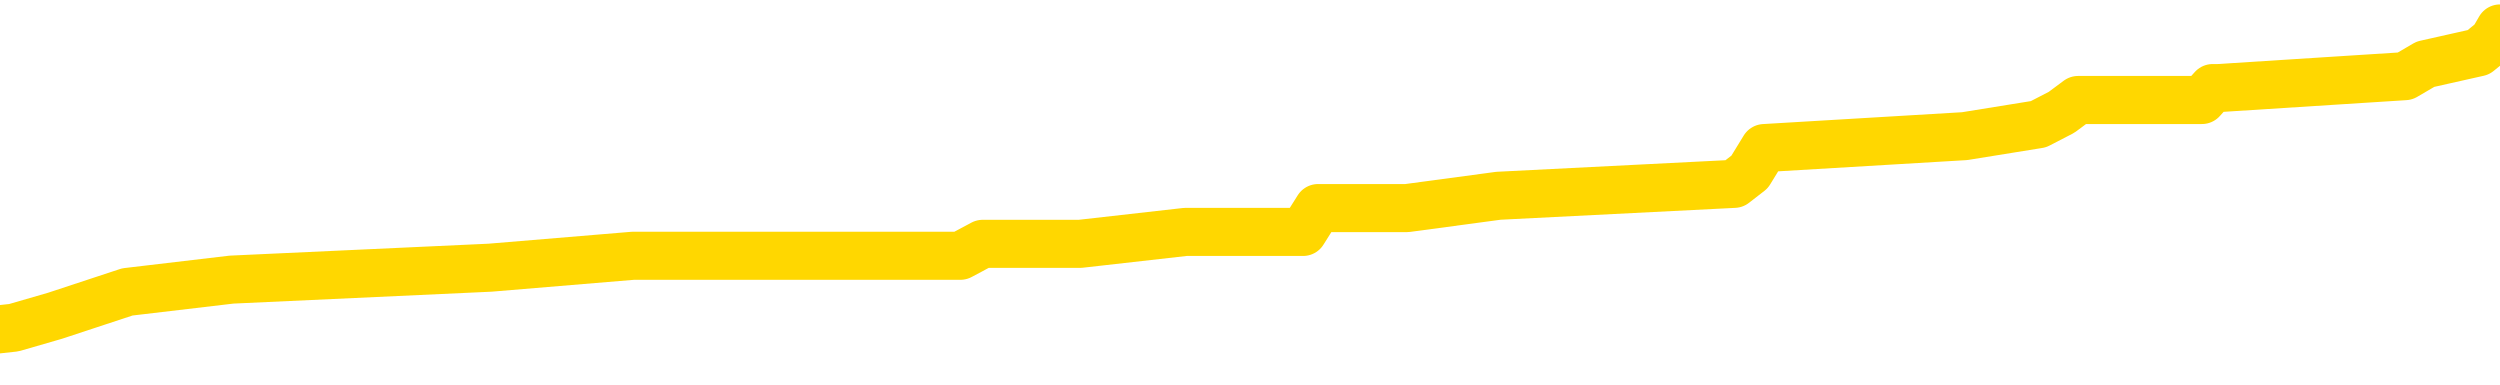 <svg xmlns="http://www.w3.org/2000/svg" version="1.1" viewBox="0 0 6500 1000">
	<path fill="none" stroke="gold" stroke-width="125" stroke-linecap="round" stroke-linejoin="round" d="M0 87776  L-999200 87776 L-999016 87745 L-998526 87683 L-998232 87651 L-997921 87589 L-997686 87558 L-997633 87496 L-997574 87433 L-997420 87402 L-997380 87340 L-997247 87309 L-996955 87278 L-996414 87278 L-995804 87247 L-995756 87247 L-995116 87216 L-995083 87216 L-994557 87216 L-994424 87184 L-994034 87122 L-993706 87060 L-993589 86998 L-993378 86935 L-992661 86935 L-992091 86904 L-991984 86904 L-991809 86873 L-991588 86811 L-991186 86780 L-991160 86717 L-990233 86655 L-990145 86593 L-990063 86531 L-989993 86468 L-989695 86437 L-989543 86375 L-987653 86406 L-987552 86406 L-987290 86406 L-986996 86437 L-986855 86375 L-986606 86375 L-986571 86344 L-986412 86313 L-985949 86250 L-985696 86219 L-985484 86157 L-985232 86126 L-984883 86095 L-983956 86033 L-983862 85970 L-983451 85939 L-982281 85877 L-981092 85846 L-980999 85783 L-980972 85721 L-980706 85659 L-980407 85597 L-980278 85534 L-980241 85472 L-979426 85472 L-979042 85503 L-977982 85534 L-977920 85534 L-977655 86157 L-977184 86749 L-976992 87340 L-976728 87932 L-976391 87900 L-976256 87869 L-975800 87838 L-975057 87807 L-975039 87776 L-974874 87714 L-974806 87714 L-974290 87683 L-973261 87683 L-973065 87651 L-972576 87620 L-972214 87589 L-971806 87589 L-971420 87620 L-969716 87620 L-969618 87620 L-969547 87620 L-969485 87620 L-969301 87589 L-968964 87589 L-968324 87558 L-968247 87527 L-968186 87527 L-967999 87496 L-967920 87496 L-967742 87465 L-967723 87433 L-967493 87433 L-967105 87402 L-966217 87402 L-966177 87371 L-966089 87340 L-966062 87278 L-965054 87247 L-964904 87184 L-964880 87153 L-964747 87122 L-964707 87091 L-963449 87060 L-963391 87060 L-962851 87029 L-962799 87029 L-962752 87029 L-962357 86998 L-962217 86966 L-962018 86935 L-961871 86935 L-961706 86935 L-961430 86966 L-961071 86966 L-960518 86935 L-959873 86904 L-959615 86842 L-959461 86811 L-959060 86780 L-959020 86749 L-958899 86717 L-958837 86749 L-958823 86749 L-958730 86749 L-958437 86717 L-958285 86593 L-957955 86531 L-957877 86468 L-957801 86437 L-957575 86344 L-957508 86282 L-957280 86219 L-957228 86157 L-957063 86126 L-956057 86095 L-955874 86064 L-955323 86033 L-954930 85970 L-954533 85939 L-953682 85877 L-953604 85846 L-953025 85815 L-952584 85815 L-952343 85783 L-952186 85783 L-951785 85721 L-951764 85721 L-951319 85690 L-950914 85659 L-950778 85597 L-950603 85534 L-950467 85472 L-950216 85410 L-949216 85379 L-949134 85348 L-948999 85316 L-948960 85285 L-948070 85254 L-947855 85223 L-947411 85192 L-947294 85161 L-947237 85130 L-946561 85130 L-946461 85099 L-946432 85099 L-945090 85067 L-944684 85036 L-944645 85005 L-943716 84974 L-943618 84943 L-943485 84912 L-943081 84881 L-943055 84849 L-942962 84818 L-942746 84787 L-942335 84725 L-941181 84663 L-940889 84600 L-940861 84538 L-940252 84507 L-940002 84445 L-939983 84414 L-939053 84382 L-939002 84320 L-938880 84289 L-938862 84227 L-938706 84196 L-938531 84133 L-938394 84102 L-938338 84071 L-938230 84040 L-938145 84009 L-937911 83978 L-937836 83947 L-937528 83915 L-937410 83884 L-937240 83853 L-937149 83822 L-937047 83822 L-937023 83791 L-936946 83791 L-936848 83729 L-936481 83698 L-936377 83666 L-935873 83635 L-935422 83604 L-935383 83573 L-935359 83542 L-935319 83511 L-935190 83480 L-935089 83448 L-934647 83417 L-934365 83386 L-933773 83355 L-933642 83324 L-933368 83262 L-933215 83231 L-933062 83199 L-932977 83137 L-932899 83106 L-932713 83075 L-932663 83075 L-932635 83044 L-932556 83013 L-932532 82981 L-932249 82919 L-931645 82857 L-930650 82826 L-930352 82795 L-929618 82764 L-929374 82732 L-929284 82701 L-928706 82670 L-928008 82639 L-927256 82608 L-926937 82577 L-926554 82514 L-926477 82483 L-925843 82452 L-925657 82421 L-925570 82421 L-925440 82421 L-925127 82390 L-925078 82359 L-924936 82328 L-924914 82297 L-923946 82265 L-923401 82234 L-922923 82234 L-922862 82234 L-922538 82234 L-922517 82203 L-922454 82203 L-922244 82172 L-922167 82141 L-922113 82110 L-922090 82079 L-922051 82047 L-922035 82016 L-921278 81985 L-921261 81954 L-920462 81923 L-920310 81892 L-919404 81861 L-918898 81830 L-918669 81767 L-918627 81767 L-918512 81736 L-918336 81705 L-917581 81736 L-917447 81705 L-917282 81674 L-916964 81643 L-916788 81580 L-915766 81518 L-915743 81456 L-915492 81425 L-915279 81363 L-914645 81331 L-914407 81269 L-914374 81207 L-914196 81145 L-914116 81082 L-914026 81051 L-913962 80989 L-913521 80927 L-913498 80896 L-912957 80864 L-912701 80833 L-912206 80802 L-911329 80771 L-911292 80740 L-911240 80709 L-911199 80678 L-911081 80646 L-910805 80615 L-910598 80553 L-910401 80491 L-910378 80429 L-910327 80366 L-910288 80335 L-910210 80304 L-909613 80242 L-909552 80211 L-909449 80179 L-909295 80148 L-908663 80117 L-907982 80086 L-907679 80024 L-907333 79993 L-907135 79962 L-907087 79899 L-906766 79868 L-906139 79837 L-905992 79806 L-905956 79775 L-905898 79744 L-905821 79681 L-905580 79681 L-905492 79650 L-905398 79619 L-905104 79588 L-904970 79557 L-904909 79526 L-904873 79463 L-904600 79463 L-903594 79432 L-903419 79401 L-903368 79401 L-903075 79370 L-902883 79308 L-902550 79277 L-902043 79245 L-901481 79183 L-901466 79121 L-901450 79090 L-901349 79028 L-901235 78965 L-901196 78903 L-901158 78872 L-901092 78872 L-901064 78841 L-900925 78872 L-900632 78872 L-900582 78872 L-900477 78872 L-900213 78841 L-899748 78810 L-899603 78810 L-899549 78747 L-899492 78716 L-899301 78685 L-898935 78654 L-898721 78654 L-898526 78654 L-898468 78654 L-898409 78592 L-898255 78561 L-897986 78529 L-897556 78685 L-897540 78685 L-897464 78654 L-897399 78623 L-897270 78405 L-897246 78374 L-896962 78343 L-896914 78311 L-896860 78280 L-896397 78249 L-896359 78249 L-896318 78218 L-896128 78187 L-895647 78156 L-895160 78125 L-895144 78094 L-895106 78062 L-894849 78031 L-894772 77969 L-894542 77938 L-894526 77876 L-894232 77813 L-893789 77782 L-893342 77751 L-892838 77720 L-892684 77689 L-892397 77658 L-892357 77595 L-892026 77564 L-891804 77533 L-891287 77471 L-891211 77440 L-890964 77377 L-890769 77315 L-890709 77284 L-889933 77253 L-889859 77253 L-889628 77222 L-889612 77222 L-889550 77191 L-889354 77160 L-888890 77160 L-888867 77128 L-888737 77128 L-887436 77128 L-887420 77128 L-887342 77097 L-887249 77097 L-887032 77097 L-886879 77066 L-886701 77097 L-886647 77128 L-886360 77160 L-886320 77160 L-885951 77160 L-885511 77160 L-885328 77160 L-885007 77128 L-884711 77128 L-884265 77066 L-884194 77035 L-883731 76973 L-883293 76942 L-883111 76910 L-881657 76848 L-881525 76817 L-881068 76755 L-880842 76724 L-880456 76661 L-879939 76599 L-878985 76537 L-878191 76475 L-877516 76443 L-877091 76381 L-876780 76350 L-876550 76257 L-875867 76163 L-875853 76070 L-875644 75945 L-875622 75914 L-875447 75852 L-874497 75821 L-874229 75759 L-873414 75727 L-873103 75665 L-873066 75634 L-873008 75572 L-872392 75541 L-871754 75478 L-870128 75447 L-869454 75416 L-868812 75416 L-868734 75416 L-868678 75416 L-868642 75416 L-868614 75385 L-868502 75323 L-868484 75292 L-868461 75260 L-868308 75229 L-868254 75167 L-868176 75136 L-868057 75105 L-867959 75074 L-867842 75042 L-867573 74980 L-867303 74949 L-867285 74887 L-867086 74856 L-866939 74793 L-866712 74762 L-866578 74731 L-866269 74700 L-866209 74669 L-865856 74607 L-865507 74575 L-865406 74544 L-865342 74482 L-865282 74451 L-864898 74389 L-864517 74358 L-864413 74326 L-864152 74295 L-863881 74233 L-863722 74202 L-863690 74171 L-863628 74140 L-863486 74108 L-863302 74077 L-863258 74046 L-862970 74046 L-862954 74015 L-862720 74015 L-862660 73984 L-862621 73984 L-862041 73953 L-861908 73922 L-861884 73797 L-861866 73579 L-861849 73330 L-861832 73081 L-861808 72832 L-861792 72645 L-861771 72427 L-861754 72209 L-861731 72085 L-861714 71960 L-861693 71867 L-861676 71805 L-861627 71711 L-861555 71618 L-861520 71462 L-861496 71338 L-861461 71213 L-861419 71089 L-861382 71026 L-861366 70902 L-861342 70808 L-861305 70746 L-861288 70653 L-861265 70590 L-861247 70528 L-861229 70466 L-861213 70404 L-861184 70310 L-861158 70217 L-861112 70186 L-861096 70123 L-861054 70092 L-861006 70030 L-860935 69968 L-860920 69905 L-860904 69843 L-860842 69812 L-860802 69781 L-860763 69750 L-860597 69719 L-860532 69688 L-860516 69656 L-860472 69594 L-860413 69563 L-860201 69532 L-860167 69501 L-860125 69470 L-860047 69438 L-859510 69407 L-859431 69376 L-859327 69314 L-859239 69283 L-859062 69252 L-858712 69221 L-858556 69189 L-858118 69158 L-857961 69127 L-857831 69096 L-857128 69034 L-856926 69003 L-855966 68940 L-855484 68909 L-855384 68909 L-855292 68878 L-855047 68847 L-854974 68816 L-854531 68754 L-854435 68722 L-854420 68691 L-854404 68660 L-854379 68629 L-853913 68598 L-853696 68567 L-853557 68536 L-853263 68504 L-853174 68473 L-853133 68442 L-853103 68411 L-852931 68380 L-852872 68349 L-852796 68318 L-852715 68287 L-852645 68287 L-852336 68255 L-852251 68224 L-852037 68193 L-852002 68162 L-851318 68131 L-851220 68100 L-851015 68069 L-850968 68037 L-850690 68006 L-850627 67975 L-850610 67913 L-850532 67882 L-850224 67820 L-850200 67788 L-850146 67726 L-850123 67695 L-850001 67664 L-849865 67602 L-849621 67570 L-849495 67570 L-848848 67539 L-848832 67539 L-848808 67539 L-848627 67477 L-848551 67446 L-848459 67415 L-848032 67384 L-847616 67353 L-847223 67290 L-847144 67259 L-847125 67228 L-846762 67197 L-846525 67166 L-846297 67135 L-845984 67103 L-845906 67072 L-845825 67010 L-845647 66948 L-845632 66917 L-845366 66854 L-845286 66823 L-845056 66792 L-844830 66761 L-844514 66761 L-844339 66730 L-843978 66730 L-843586 66699 L-843517 66636 L-843453 66605 L-843313 66543 L-843261 66512 L-843159 66450 L-842658 66419 L-842460 66387 L-842214 66356 L-842028 66325 L-841729 66294 L-841652 66263 L-841486 66201 L-840602 66169 L-840573 66107 L-840450 66045 L-839872 66014 L-839794 65983 L-839080 65983 L-838769 65983 L-838555 65983 L-838539 65983 L-838152 65983 L-837627 65920 L-837181 65889 L-836851 65858 L-836699 65827 L-836373 65827 L-836194 65796 L-836113 65796 L-835907 65734 L-835731 65702 L-834802 65671 L-833913 65640 L-833874 65609 L-833646 65609 L-833267 65578 L-832479 65547 L-832245 65516 L-832169 65485 L-831811 65453 L-831240 65391 L-830973 65360 L-830586 65329 L-830482 65329 L-830312 65329 L-829694 65329 L-829483 65329 L-829175 65329 L-829122 65298 L-828994 65267 L-828941 65235 L-828822 65204 L-828486 65142 L-827526 65111 L-827395 65049 L-827193 65018 L-826562 64986 L-826251 64955 L-825837 64924 L-825809 64893 L-825664 64862 L-825244 64831 L-823911 64831 L-823865 64800 L-823736 64737 L-823719 64706 L-823141 64644 L-822936 64613 L-822906 64582 L-822865 64551 L-822808 64519 L-822770 64488 L-822692 64457 L-822549 64426 L-822095 64395 L-821976 64364 L-821691 64333 L-821318 64301 L-821222 64270 L-820895 64239 L-820541 64208 L-820371 64177 L-820324 64146 L-820215 64115 L-820126 64084 L-820098 64052 L-820021 63990 L-819718 63959 L-819684 63897 L-819613 63866 L-819245 63834 L-818909 63803 L-818828 63803 L-818609 63772 L-818437 63741 L-818409 63710 L-817912 63679 L-817363 63617 L-816483 63585 L-816384 63523 L-816307 63492 L-816033 63461 L-815785 63399 L-815712 63367 L-815650 63305 L-815531 63274 L-815489 63243 L-815379 63212 L-815302 63150 L-814601 63118 L-814356 63087 L-814316 63056 L-814160 63025 L-813560 63025 L-813333 63025 L-813241 63025 L-812766 63025 L-812169 62963 L-811649 62932 L-811628 62900 L-811483 62869 L-811163 62869 L-810621 62869 L-810389 62869 L-810218 62869 L-809732 62838 L-809504 62807 L-809419 62776 L-809073 62745 L-808747 62745 L-808224 62714 L-807897 62683 L-807296 62651 L-807099 62589 L-807047 62558 L-807006 62527 L-806725 62496 L-806041 62433 L-805730 62402 L-805705 62340 L-805514 62309 L-805292 62278 L-805205 62247 L-804542 62184 L-804518 62153 L-804296 62091 L-803966 62060 L-803614 61998 L-803409 61966 L-803176 61904 L-802919 61873 L-802729 61811 L-802682 61780 L-802455 61749 L-802420 61717 L-802264 61686 L-802049 61655 L-801876 61624 L-801785 61593 L-801507 61562 L-801264 61531 L-800948 61500 L-800522 61500 L-800485 61500 L-800001 61500 L-799768 61500 L-799556 61468 L-799330 61437 L-798780 61437 L-798533 61406 L-797699 61406 L-797643 61375 L-797622 61344 L-797464 61313 L-797002 61282 L-796961 61250 L-796621 61188 L-796488 61157 L-796265 61126 L-795693 61095 L-795221 61064 L-795027 61033 L-794834 61001 L-794644 60970 L-794543 60939 L-794174 60908 L-794128 60877 L-794047 60846 L-792753 60815 L-792705 60783 L-792437 60783 L-792291 60783 L-791741 60783 L-791624 60752 L-791542 60721 L-791183 60690 L-790959 60659 L-790678 60628 L-790349 60566 L-789841 60534 L-789728 60503 L-789649 60472 L-789485 60441 L-789191 60441 L-788722 60441 L-788525 60472 L-788475 60472 L-787825 60441 L-787703 60410 L-787249 60410 L-787213 60379 L-786745 60348 L-786634 60316 L-786618 60285 L-786402 60285 L-786221 60254 L-785690 60254 L-784660 60254 L-784460 60223 L-784002 60192 L-783054 60130 L-782955 60099 L-782601 60036 L-782541 60005 L-782526 59974 L-782491 59943 L-782121 59912 L-782001 59881 L-781759 59849 L-781596 59818 L-781408 59787 L-781287 59756 L-780217 59694 L-779359 59663 L-779146 59600 L-779049 59569 L-778875 59507 L-778542 59476 L-778470 59445 L-778412 59414 L-778237 59414 L-777848 59382 L-777613 59351 L-777502 59320 L-777385 59289 L-776404 59258 L-776378 59227 L-775784 59165 L-775751 59165 L-775603 59133 L-775318 59102 L-774407 59102 L-773460 59102 L-773307 59071 L-773205 59071 L-773073 59040 L-772930 59009 L-772904 58978 L-772790 58947 L-772571 58915 L-771890 58884 L-771761 58853 L-771457 58822 L-771217 58760 L-770885 58729 L-770246 58698 L-769904 58635 L-769842 58604 L-769686 58604 L-768765 58604 L-768294 58604 L-768251 58604 L-768238 58573 L-768196 58542 L-768174 58511 L-768148 58480 L-768004 58448 L-767581 58417 L-767246 58417 L-767055 58386 L-766626 58386 L-766438 58355 L-766049 58293 L-765515 58262 L-765142 58231 L-765121 58231 L-764871 58199 L-764753 58168 L-764677 58137 L-764541 58106 L-764502 58075 L-764422 58044 L-764027 58013 L-763531 57981 L-763420 57919 L-763246 57888 L-762938 57857 L-762491 57826 L-762168 57795 L-762025 57732 L-761598 57670 L-761445 57608 L-761390 57546 L-760576 57514 L-760556 57483 L-760184 57452 L-760127 57452 L-758998 57421 L-758931 57421 L-758372 57390 L-758178 57359 L-758041 57328 L-757808 57297 L-757461 57265 L-757426 57203 L-757391 57172 L-757323 57110 L-756974 57079 L-756802 57047 L-756317 57016 L-756300 56985 L-755975 56954 L-755818 56923 L-754677 56861 L-754652 56830 L-754460 56767 L-754267 56736 L-754017 56705 L-753999 56674 L-752979 56643 L-752682 56612 L-752606 56580 L-752470 56518 L-752294 56487 L-751717 56425 L-751502 56394 L-751438 56363 L-751307 56331 L-751271 56269 L-750747 56238 L-750609 68504 L-750595 68504 L-750572 68504 L-750552 68504 L-750325 56207 L-749549 56207 L-749507 56207 L-749140 56207 L-749061 56176 L-749009 56145 L-748336 56113 L-747594 56082 L-747169 56082 L-746721 56051 L-745660 56020 L-745348 55958 L-744938 55958 L-744866 55927 L-744342 55927 L-744247 55927 L-744229 55927 L-743784 55896 L-743599 55833 L-742819 55771 L-742146 55740 L-741734 55646 L-741502 55584 L-741362 55553 L-741280 55491 L-741260 55460 L-741184 55460 L-741056 55429 L-740739 55460 L-740514 55460 L-740189 55429 L-740127 55429 L-739757 55429 L-739724 55429 L-739515 55429 L-738848 55429 L-738771 55429 L-738613 55366 L-738502 55366 L-738175 55335 L-738021 55304 L-737680 55304 L-737623 55242 L-737284 55179 L-737081 55148 L-737028 55086 L-735651 55055 L-735522 55024 L-735088 54993 L-734768 54962 L-733940 54899 L-733817 54868 L-733086 54806 L-732930 54744 L-732889 54712 L-732836 54681 L-732812 54650 L-732698 54619 L-732402 54588 L-732112 54557 L-732058 54526 L-731937 54495 L-731907 54463 L-731807 54432 L-731363 54432 L-731212 54401 L-730376 54401 L-729834 54370 L-729500 54370 L-729484 54339 L-729408 54308 L-729292 54277 L-729098 54245 L-728833 54214 L-727999 54183 L-727902 54152 L-727381 54121 L-727339 54090 L-727240 54059 L-726412 54059 L-726277 54028 L-725938 54028 L-725384 53996 L-725004 53965 L-724841 53934 L-724531 53903 L-723719 53872 L-723413 53841 L-723144 53841 L-722823 53841 L-722502 53872 L-722226 53872 L-721398 53810 L-721302 53778 L-721210 53685 L-721105 53592 L-720719 53498 L-720239 53436 L-720222 53405 L-720104 53374 L-719736 53311 L-719641 53280 L-718807 53218 L-718730 53187 L-718430 53156 L-718340 53125 L-717932 53062 L-717822 53000 L-717123 52969 L-716650 52938 L-716590 52907 L-716371 52844 L-716097 52813 L-715984 52782 L-714957 52751 L-714570 52720 L-714550 52689 L-714217 52658 L-713973 52627 L-713539 52595 L-713429 52564 L-713312 52533 L-712860 52471 L-712270 52440 L-711933 52409 L-710040 52377 L-709927 52315 L-709715 52284 L-708396 52253 L-708290 45248 L-708224 38336 L-708188 31954 L-708126 31954 L-707626 38897 L-706951 45746 L-706929 52066 L-706659 52004 L-705691 52004 L-705002 51973 L-704840 51942 L-704299 51910 L-704209 51879 L-703190 51848 L-702242 51786 L-701876 51817 L-701774 51848 L-701185 51848 L-701126 51848 L-701026 51817 L-700585 51755 L-700478 51724 L-700036 51693 L-699036 51599 L-698780 51506 L-698677 51412 L-698547 51350 L-698180 51288 L-697599 51226 L-697568 51194 L-697253 51163 L-695270 51132 L-695154 51101 L-695087 51101 L-694728 51070 L-693109 51039 L-692932 51039 L-692787 51039 L-691965 51070 L-691912 51101 L-691858 51101 L-691423 51101 L-690443 51132 L-690369 51132 L-689285 51101 L-689071 51101 L-688355 51039 L-687967 51008 L-687748 50945 L-687429 50883 L-686935 50821 L-686807 50790 L-686578 50727 L-686346 50665 L-686287 50634 L-685997 50603 L-685725 50541 L-684695 50509 L-683030 50478 L-682611 50447 L-682474 50416 L-682317 50416 L-682012 50385 L-681784 50323 L-681626 50292 L-681466 50229 L-681297 50167 L-681250 50136 L-681197 50105 L-681175 50105 L-680789 50074 L-680539 50074 L-680269 50074 L-680108 50074 L-680018 50074 L-678359 50074 L-678194 50105 L-677814 50074 L-677354 50074 L-676745 50011 L-675652 49980 L-675220 49949 L-675189 49918 L-675127 49887 L-675109 49856 L-673405 49825 L-673363 49793 L-672897 49762 L-672710 49731 L-672678 49669 L-672083 49638 L-672033 49607 L-671710 49575 L-671660 49544 L-671449 49513 L-671431 49482 L-671165 49420 L-671112 49389 L-670643 49358 L-670133 49295 L-670054 49295 L-669760 49264 L-669743 49233 L-669705 49202 L-669634 49171 L-669477 49140 L-668530 49140 L-668474 49140 L-667953 49140 L-667761 49108 L-667660 49108 L-667434 49077 L-666924 49077 L-666536 49918 L-666467 49918 L-666118 49887 L-665761 49856 L-664633 48953 L-664581 48891 L-664355 48859 L-664321 48828 L-664196 48766 L-664097 48766 L-663833 48766 L-663092 48797 L-662514 48797 L-662220 48797 L-661515 48797 L-661336 48766 L-661313 48766 L-660677 48735 L-660365 48704 L-659969 48704 L-659939 48673 L-659918 48641 L-659765 48610 L-659079 48610 L-659063 48610 L-658723 48610 L-658450 48579 L-658413 48548 L-658357 48486 L-658335 48455 L-658263 48424 L-657931 48392 L-657825 48361 L-657796 48299 L-657598 48268 L-657445 48237 L-656577 48206 L-656015 48143 L-655999 48143 L-655898 48112 L-655795 48143 L-655649 48143 L-655571 48143 L-655533 48112 L-655477 48081 L-655404 48050 L-655259 48019 L-654777 48019 L-654373 47988 L-653506 48019 L-653486 48019 L-653229 48019 L-653152 48019 L-653123 47988 L-653113 47925 L-653095 47894 L-652802 47863 L-652763 47832 L-652691 47801 L-652617 47770 L-652412 47739 L-652253 47645 L-651951 47552 L-651874 47427 L-651857 47334 L-651640 47272 L-651409 47272 L-651299 47303 L-650929 47334 L-650771 47334 L-650540 47334 L-650371 47334 L-650226 47303 L-650094 47272 L-648818 47209 L-648415 47147 L-648354 47116 L-648237 47054 L-647812 47023 L-647797 46960 L-647735 46929 L-647462 46867 L-647349 46836 L-647067 46773 L-646789 46742 L-646364 46680 L-646342 46649 L-646264 46618 L-646138 46587 L-645552 46556 L-645160 46524 L-644825 46493 L-644236 46462 L-644134 46462 L-643963 46431 L-643827 46431 L-642999 46400 L-641814 46369 L-641778 46338 L-641722 46338 L-641502 46306 L-641297 46306 L-641142 46306 L-640885 46275 L-640809 46244 L-640266 46213 L-640230 46182 L-639981 46151 L-639594 46120 L-638768 46089 L-638410 46057 L-638099 46057 L-637841 46026 L-637618 45995 L-637211 45964 L-637095 45933 L-636912 45902 L-636858 45902 L-636670 45871 L-636499 45839 L-636470 45808 L-636190 45777 L-635880 45746 L-635741 45715 L-635432 45684 L-635238 45684 L-635222 45653 L-634503 45653 L-634369 45590 L-634072 45559 L-633981 45528 L-633381 45528 L-633342 45497 L-633264 45466 L-632644 45435 L-632492 45372 L-632451 45341 L-632141 45310 L-631949 45279 L-631756 45217 L-631700 45155 L-631392 45123 L-631339 45092 L-631285 45123 L-631259 45123 L-631134 45123 L-630324 45092 L-630247 45061 L-629707 45030 L-629438 44999 L-628778 44968 L-627871 44937 L-627629 44905 L-627097 44874 L-626880 44843 L-625772 44874 L-625722 44874 L-624947 44874 L-624399 44843 L-624288 44812 L-624135 44750 L-624080 44719 L-623914 44688 L-623537 44656 L-623090 44625 L-623035 44594 L-622880 44563 L-622201 44532 L-621980 44501 L-621462 44470 L-620614 44407 L-620598 44376 L-618807 44345 L-618252 44314 L-618135 44283 L-617129 44252 L-617093 44221 L-616860 44221 L-616767 44221 L-616727 44221 L-616395 44189 L-616043 44158 L-615778 44096 L-615492 44065 L-615181 44003 L-614927 43940 L-614833 43909 L-614343 43878 L-614136 43847 L-613570 43816 L-613456 43847 L-613104 43816 L-613053 43816 L-613013 43816 L-612409 43754 L-611676 43691 L-611094 43629 L-610859 43567 L-610319 43473 L-610166 43411 L-609664 43380 L-609455 43318 L-609432 43318 L-609373 43287 L-608410 43287 L-608233 43255 L-607791 43224 L-607766 43162 L-607611 43131 L-607530 43131 L-607379 43162 L-606733 43162 L-606683 43131 L-605563 43100 L-604579 43069 L-604517 43037 L-603797 43006 L-602932 42975 L-602553 42944 L-602334 42944 L-601575 42913 L-601523 42882 L-601213 42820 L-600362 42820 L-600169 42788 L-599992 42757 L-599768 42757 L-599641 42726 L-599449 42726 L-599217 42695 L-599047 42726 L-598761 42695 L-598481 42695 L-598398 42664 L-598227 42633 L-598211 42570 L-598057 42539 L-598018 42508 L-597242 42477 L-597166 42477 L-596934 42415 L-596507 42384 L-596161 42353 L-595578 42321 L-595309 42321 L-595050 42321 L-594921 42259 L-594905 42228 L-594791 42197 L-594767 42166 L-594533 42135 L-594497 42103 L-593181 42103 L-593125 42072 L-592446 42010 L-591874 42010 L-591748 42010 L-591595 42010 L-591518 42010 L-591206 41948 L-590933 41917 L-590844 41854 L-590742 41854 L-589814 41823 L-589738 41823 L-589374 41823 L-589350 41792 L-589313 41761 L-588538 41699 L-588446 41668 L-588306 41636 L-587904 41605 L-587643 41605 L-587399 41636 L-587185 41605 L-587104 41605 L-587028 41605 L-586952 41605 L-586765 41636 L-586698 41636 L-586449 41636 L-586394 41605 L-586256 41574 L-586176 41512 L-586063 41481 L-585840 41450 L-585676 41419 L-585635 41387 L-585465 41356 L-585094 41325 L-585080 41294 L-584964 41263 L-584242 41232 L-584206 41201 L-584073 41201 L-583726 41169 L-583314 41169 L-583278 41169 L-583200 41138 L-583161 41107 L-582797 41076 L-582593 41045 L-582578 41014 L-582232 40983 L-581884 40983 L-581558 40983 L-581456 40952 L-581304 40952 L-581109 40920 L-580878 40920 L-580785 40920 L-580629 40920 L-580552 40920 L-580512 40889 L-580398 40858 L-580375 40827 L-580124 40827 L-579985 40765 L-579407 40671 L-578579 40609 L-578091 40547 L-577970 40516 L-577932 40485 L-577919 40453 L-577767 40391 L-577666 40329 L-577433 40298 L-577042 40235 L-576738 40204 L-576722 40173 L-576552 40142 L-576313 40080 L-575717 40080 L-575113 40049 L-575073 40049 L-575033 40049 L-574880 40018 L-574827 39986 L-574764 39955 L-574696 39924 L-574641 39862 L-574616 39831 L-574569 39800 L-574475 39737 L-574338 39706 L-574184 39675 L-574052 39644 L-574011 39644 L-573976 39613 L-573914 39582 L-573641 39519 L-573326 39488 L-573285 39426 L-573200 39395 L-573023 39364 L-572785 39333 L-572428 39301 L-572398 39270 L-571829 39239 L-571706 39208 L-571470 39177 L-571447 39177 L-571166 39146 L-570880 39146 L-570625 39146 L-570053 39115 L-569756 39084 L-569680 39052 L-568981 39021 L-568903 38990 L-568868 38959 L-568842 38928 L-568790 38866 L-568597 38834 L-568456 38772 L-568421 38741 L-568380 38710 L-567785 38679 L-567553 38648 L-567269 38866 L-567215 39052 L-567141 39270 L-567063 39457 L-566826 39395 L-566582 39364 L-566447 39333 L-566340 39301 L-566261 39270 L-565874 39208 L-565747 39177 L-565594 39146 L-565556 39115 L-565411 39084 L-565189 39052 L-565015 39021 L-564946 38990 L-564125 38928 L-564108 38928 L-563814 38897 L-563026 38866 L-562716 38866 L-562570 38834 L-562342 38803 L-562141 38741 L-561204 38710 L-561168 38679 L-561145 38648 L-561104 38585 L-560836 38554 L-560239 38523 L-560175 38492 L-560140 38461 L-560123 38430 L-559428 38430 L-559226 38430 L-559194 38430 L-558861 38430 L-558753 38399 L-558129 38336 L-557624 38305 L-557587 38243 L-557145 38243 L-557049 38212 L-556890 38212 L-556577 38212 L-556565 38212 L-556124 38243 L-555642 38274 L-555513 38274 L-555193 38274 L-555125 38243 L-554821 38243 L-554645 38212 L-554451 38181 L-554208 38118 L-554011 38056 L-553985 37994 L-553407 37963 L-553337 37932 L-552928 37900 L-552873 37869 L-552827 37838 L-552463 37807 L-552317 37776 L-552111 37745 L-552015 37745 L-551860 37714 L-551799 37683 L-551651 37620 L-551550 37589 L-550993 37589 L-550971 37651 L-550799 37683 L-550257 37714 L-550196 37714 L-550142 37651 L-550114 37589 L-550042 37558 L-550026 37496 L-549963 37465 L-549926 37402 L-549772 37371 L-549446 37340 L-548880 37309 L-548865 37278 L-548803 37216 L-548702 37153 L-548656 37153 L-548413 37122 L-547991 37122 L-547836 37122 L-546094 37060 L-545553 37029 L-544609 36998 L-544200 36966 L-543659 36904 L-543463 36873 L-543294 36842 L-542998 36811 L-542883 36780 L-542868 36780 L-542713 36749 L-542574 36717 L-542497 36655 L-542365 36655 L-542017 36655 L-541647 36686 L-541049 36686 L-540873 36686 L-540717 36655 L-540448 36624 L-540296 36624 L-540005 36717 L-539981 36780 L-539898 36842 L-539671 36904 L-538971 36873 L-538844 36842 L-538413 36811 L-538319 36780 L-537114 36780 L-537065 36749 L-536772 36749 L-536368 36717 L-536093 36655 L-536073 36624 L-535956 36593 L-535879 36562 L-535698 36531 L-535218 36500 L-534767 36437 L-534356 36406 L-534326 36375 L-533907 36344 L-533793 36344 L-533675 36344 L-533660 36344 L-533466 36313 L-533444 36250 L-533212 36219 L-532769 36188 L-532449 36126 L-531985 36126 L-531819 36095 L-531664 36064 L-531508 36064 L-531055 36064 L-530736 36064 L-530681 36095 L-530310 36095 L-530272 36126 L-529946 36126 L-529829 36095 L-529730 36064 L-529404 36001 L-529017 35970 L-528757 35939 L-528398 35877 L-528142 35846 L-525971 35815 L-525922 35783 L-525900 35752 L-525488 35752 L-525426 35752 L-525356 35783 L-525126 35783 L-524815 35752 L-524511 35690 L-524467 35659 L-524159 35628 L-524026 35597 L-523810 35566 L-523098 35534 L-522943 35534 L-522804 35503 L-522655 35503 L-522634 35503 L-522440 35472 L-522415 35441 L-522323 35410 L-522302 35379 L-522285 35348 L-522185 35316 L-521256 35285 L-520798 35285 L-519707 35223 L-519284 35223 L-518880 35192 L-518841 35161 L-518588 35130 L-517813 35067 L-517797 35036 L-517773 35005 L-517580 34974 L-516843 34943 L-516574 34912 L-516534 34881 L-516135 34818 L-516110 34787 L-515321 34756 L-514641 34725 L-513269 34694 L-512999 34663 L-512951 34632 L-512413 34569 L-512380 34538 L-512278 34476 L-511955 34445 L-511875 34414 L-511606 34414 L-510694 34382 L-510555 34382 L-510306 34320 L-509761 34320 L-509339 34289 L-509146 34258 L-509130 34258 L-508992 34196 L-508898 34165 L-508771 34133 L-508511 34102 L-508486 34040 L-508395 34009 L-508085 33978 L-508025 33947 L-507908 33947 L-507558 33947 L-506747 33947 L-506516 33884 L-505687 33884 L-505455 33822 L-505238 33791 L-504720 33791 L-504082 33760 L-503666 33729 L-503343 33698 L-502862 33666 L-502437 33666 L-502376 33635 L-502027 33635 L-501987 33604 L-501973 33573 L-501873 33511 L-501828 33511 L-501343 33480 L-500541 33480 L-500207 33480 L-499125 33448 L-498645 33417 L-498622 33386 L-498482 33355 L-497927 33324 L-497230 33293 L-496921 33262 L-496699 33231 L-496595 33199 L-496492 33137 L-495821 33106 L-495727 33075 L-495705 33075 L-495627 33044 L-495450 33044 L-495277 33044 L-495097 33013 L-495083 32981 L-495007 32950 L-494843 32919 L-494328 32888 L-494312 32857 L-494172 32857 L-493809 32826 L-493785 32826 L-493654 32795 L-493630 32764 L-493267 32732 L-492742 32670 L-492648 32639 L-492432 32577 L-492339 32546 L-492315 32514 L-491850 32483 L-491773 32483 L-491371 32452 L-490921 32452 L-489669 32421 L-489630 32390 L-489199 32359 L-489166 32328 L-488447 32297 L-488271 32265 L-488135 32234 L-487828 32203 L-487773 32172 L-487749 32110 L-487732 32047 L-487557 32016 L-487368 31985 L-486860 31985 L-486487 31736 L-486148 31456 L-486110 31207 L-485391 30989 L-485297 30958 L-485259 30927 L-484717 30927 L-484694 30896 L-484291 30864 L-483865 30833 L-483595 30833 L-483415 30802 L-483169 30740 L-483146 30709 L-483089 30646 L-482473 30615 L-481970 30584 L-481583 30584 L-480964 30615 L-480748 30615 L-480593 30646 L-479300 30584 L-479201 30553 L-478759 30491 L-478427 30460 L-478127 30397 L-477884 30366 L-477149 30304 L-476570 30273 L-475741 30242 L-475641 30211 L-475083 30179 L-474945 30148 L-473303 30117 L-473242 30117 L-473148 30117 L-472181 30117 L-472004 30086 L-471717 30086 L-471499 30086 L-471421 30055 L-471149 30055 L-471034 30024 L-470881 29993 L-470571 29962 L-470492 29930 L-470401 29930 L-470324 29899 L-470208 29899 L-470029 29868 L-469937 29837 L-469898 29806 L-469395 29806 L-469177 29775 L-469047 29775 L-468892 29744 L-468838 29712 L-468713 29712 L-468328 29681 L-467820 29650 L-467747 29619 L-467267 29588 L-467190 29557 L-467090 29557 L-466857 29526 L-466392 29526 L-466162 29526 L-466145 29526 L-465913 29526 L-465758 29526 L-465697 29526 L-465504 29495 L-465233 29432 L-464482 29401 L-463528 29401 L-463492 29370 L-463268 29370 L-462828 29370 L-462547 29308 L-462199 29277 L-461130 29245 L-460202 29245 L-460071 29245 L-460024 29245 L-459955 29214 L-459800 29214 L-459723 29152 L-459549 29090 L-459114 29028 L-458910 28996 L-458850 28934 L-458267 28903 L-458113 28841 L-457998 28810 L-457957 28778 L-457788 28747 L-457651 28716 L-457440 28654 L-457362 28623 L-457339 28592 L-457130 28529 L-456720 28498 L-456696 28467 L-456473 28436 L-456327 28405 L-456293 28374 L-456279 28343 L-456257 28311 L-456024 28280 L-455838 28249 L-455621 28218 L-455595 28187 L-454906 28156 L-454803 28125 L-454767 28094 L-454747 28062 L-454552 28031 L-454499 28000 L-454382 27938 L-454301 27938 L-454190 27907 L-453875 27876 L-453416 27844 L-453161 27813 L-452927 27751 L-452797 27720 L-452444 27689 L-452385 27658 L-452232 27627 L-451660 27564 L-451574 27533 L-451420 27471 L-451124 27409 L-450754 27346 L-450451 27284 L-450375 27253 L-449970 27222 L-449802 27222 L-449658 27222 L-449118 27222 L-449057 27222 L-449041 27160 L-448875 27128 L-448669 27097 L-448595 27097 L-448502 27066 L-448092 27035 L-448077 27004 L-448053 27004 L-447860 26973 L-447783 27253 L-447612 27533 L-447550 27782 L-447535 28062 L-447020 28031 L-446799 28000 L-446180 27938 L-445926 27907 L-445732 27876 L-445693 27844 L-445620 27844 L-445555 27844 L-444904 27844 L-444865 27876 L-444691 27876 L-444625 27876 L-443951 27876 L-443562 27813 L-443300 27782 L-443063 27751 L-442985 27689 L-442969 27627 L-442767 27595 L-442397 27533 L-442171 27502 L-441536 27471 L-441516 27471 L-441128 27440 L-441035 27440 L-440977 27409 L-440701 27377 L-440391 27377 L-440314 27346 L-439463 27377 L-439120 27533 L-438683 27720 L-438249 27876 L-437754 28031 L-437605 28000 L-437336 28031 L-436098 28062 L-436042 28125 L-434278 28156 L-434087 28125 L-433077 28094 L-432926 28062 L-432551 28125 L-432230 28187 L-431624 28249 L-431555 28311 L-431378 28280 L-430549 28249 L-430410 28218 L-430024 28187 L-429839 28156 L-429796 28125 L-429676 28094 L-429466 28062 L-429019 28000 L-428670 27969 L-428538 27938 L-428129 27907 L-427779 27907 L-427494 27876 L-427300 27844 L-427145 27844 L-426982 27813 L-426913 27782 L-426813 27782 L-426580 27751 L-426464 27751 L-426410 27720 L-425869 27720 L-425404 27689 L-424222 27689 L-424089 27689 L-424064 27689 L-424012 27689 L-423344 27689 L-422309 27627 L-422115 27595 L-421936 27564 L-421784 27564 L-421743 27533 L-421728 27533 L-421667 27502 L-421342 27471 L-420181 27440 L-419988 27409 L-419810 27377 L-418696 27346 L-417837 27315 L-417730 27315 L-417257 27284 L-417064 27284 L-414742 27253 L-414665 27222 L-414544 27160 L-414509 27128 L-414472 27066 L-414377 26973 L-414162 26910 L-413580 26848 L-413194 26817 L-412421 26786 L-412343 26755 L-411646 26755 L-411105 26755 L-411064 26724 L-410934 26724 L-410469 26693 L-410431 26661 L-410296 26630 L-409928 26599 L-409898 26568 L-409748 26568 L-409348 26537 L-407524 26568 L-406717 26537 L-405998 26537 L-405982 26537 L-405668 26475 L-405106 26443 L-404605 26412 L-404086 26381 L-404064 26350 L-402320 26319 L-402151 26288 L-401956 26257 L-401062 26226 L-400543 26163 L-400333 26132 L-400075 26101 L-399366 26070 L-398415 26039 L-397757 26008 L-397718 25945 L-397431 25914 L-397349 25883 L-397253 25883 L-397121 25852 L-397044 25852 L-396309 25852 L-395972 25821 L-395922 25852 L-395667 25852 L-395381 25821 L-394955 25821 L-394375 25790 L-394116 25790 L-393964 25759 L-393717 25759 L-393678 25759 L-392881 25727 L-392844 25696 L-392666 25696 L-392257 25634 L-392029 25634 L-391952 25634 L-391821 25634 L-391705 25603 L-391357 25572 L-391293 25541 L-391141 25509 L-390400 25478 L-390289 25447 L-390119 25416 L-390080 25385 L-389785 25385 L-389383 25385 L-389207 25385 L-389113 25385 L-388803 25354 L-388002 25323 L-387543 25260 L-387023 25229 L-386535 25198 L-385839 25167 L-384793 25136 L-384524 25136 L-384470 25105 L-384309 25105 L-384058 25105 L-383812 25074 L-383733 25042 L-383519 24980 L-383207 24949 L-382743 24887 L-382729 24856 L-382433 24856 L-382419 24825 L-381428 24793 L-380756 24762 L-380421 24700 L-379804 24700 L-379667 24669 L-379029 24638 L-378898 24607 L-377947 24544 L-377848 24482 L-377288 24451 L-376880 24451 L-376452 24451 L-376360 24420 L-375526 24420 L-375162 24420 L-375123 24451 L-374991 24482 L-374814 24482 L-374597 24482 L-374543 24451 L-374386 24389 L-374134 24358 L-373033 24326 L-372956 24295 L-372736 24264 L-372605 24202 L-372569 24171 L-372376 24140 L-372276 24108 L-371793 24077 L-371508 24046 L-371348 24015 L-371253 23953 L-370982 23922 L-370712 23891 L-370696 23766 L-370557 23673 L-370419 23579 L-370093 23455 L-369784 23392 L-369743 23361 L-369667 23299 L-369551 23268 L-368701 23206 L-368375 23174 L-368043 23143 L-367910 23143 L-367694 23143 L-367678 23143 L-366998 23143 L-366904 23081 L-366881 23050 L-366865 22988 L-366827 22957 L-366415 22894 L-366146 22863 L-366106 22832 L-365737 22832 L-365527 22801 L-364445 22801 L-364428 22770 L-364400 22739 L-364379 22739 L-364002 22676 L-363747 22645 L-363499 22583 L-363360 22521 L-363228 22490 L-362896 22458 L-362803 22427 L-362742 22396 L-362184 22365 L-362123 22334 L-361967 22303 L-361773 22272 L-361581 22240 L-361565 22209 L-361526 22178 L-361488 22147 L-361217 22116 L-361094 22085 L-361061 22054 L-360962 22054 L-360806 22054 L-360665 22054 L-360381 22023 L-360056 22023 L-359360 21991 L-359337 21991 L-358827 21991 L-357982 21991 L-357618 21960 L-357464 21929 L-356860 21929 L-356690 21929 L-356629 21929 L-356574 21898 L-355518 21867 L-355500 21867 L-354594 21867 L-354573 21867 L-354406 21836 L-354163 21836 L-354113 21805 L-354059 21742 L-353921 21711 L-353882 21680 L-352954 21649 L-352898 21649 L-352776 21649 L-352705 21649 L-352589 21649 L-352410 21680 L-351428 21649 L-351289 21649 L-351171 21587 L-350876 21524 L-350629 21493 L-350592 21462 L-350538 21493 L-350516 21493 L-350383 21493 L-350304 21493 L-350166 21462 L-349544 21462 L-349377 21431 L-348913 21431 L-348736 21369 L-348720 21338 L-348659 21306 L-348543 21275 L-348060 21244 L-347365 21213 L-346992 21182 L-346823 21151 L-345857 21120 L-345702 21089 L-345524 21089 L-345431 21057 L-345176 21057 L-345005 21057 L-344358 21026 L-344348 21026 L-343767 20995 L-343629 20995 L-343574 20933 L-342839 20902 L-342800 20871 L-342723 20871 L-342081 20839 L-341306 20839 L-341214 20808 L-341165 20808 L-341150 20777 L-341113 20777 L-341097 20715 L-341034 20684 L-341018 20653 L-340998 20653 L-340843 20622 L-340804 20590 L-340788 20559 L-340749 20528 L-340610 20497 L-340533 20466 L-340169 20435 L-339821 20404 L-339047 20372 L-338445 20341 L-338249 20310 L-338019 20310 L-337881 20279 L-337243 20279 L-336953 20248 L-336932 20248 L-336472 20217 L-336239 20217 L-336184 20186 L-336145 20155 L-335642 20123 L-335092 20092 L-334304 20061 L-333181 20061 L-332287 20030 L-332199 20030 L-331900 19999 L-331828 19968 L-331712 19937 L-330535 19905 L-330187 19874 L-330165 19843 L-329645 19812 L-329499 19781 L-329390 19750 L-329181 19719 L-329026 19688 L-329004 19656 L-328810 19625 L-328733 19594 L-328589 19563 L-327788 19532 L-327642 19501 L-327362 19470 L-327185 19438 L-326876 19407 L-326064 19376 L-325135 19376 L-323544 19345 L-323300 19314 L-322659 19283 L-322464 19252 L-322386 19221 L-321869 19189 L-321636 19189 L-321613 19158 L-321481 19158 L-321142 19127 L-321131 19096 L-320915 19065 L-320878 19034 L-320336 19003 L-319808 18940 L-319740 18909 L-319447 18878 L-318899 18816 L-318864 18785 L-318811 18754 L-318712 18691 L-318479 18691 L-317899 18691 L-317802 18722 L-317727 18722 L-317396 18691 L-316646 18660 L-316606 18629 L-315927 18629 L-315772 18629 L-315446 18598 L-315230 18567 L-314998 18567 L-314702 18536 L-314456 18504 L-314105 18473 L-314052 18442 L-313292 18411 L-312599 18349 L-312248 18287 L-311785 18255 L-311151 18224 L-310742 18193 L-310664 18224 L-310238 18224 L-309596 18193 L-309427 18193 L-308685 18162 L-308497 18131 L-308202 18100 L-307630 18069 L-307605 18037 L-306585 18037 L-306099 18006 L-306005 18006 L-305944 17975 L-305656 17944 L-305370 17913 L-305309 17882 L-305129 17882 L-304418 17851 L-304242 17820 L-304044 17788 L-303892 17757 L-303800 17726 L-303738 17695 L-303196 17695 L-302886 17664 L-302794 17602 L-302717 17539 L-302149 17508 L-302059 17508 L-301804 17446 L-301477 17384 L-301440 17290 L-301285 17197 L-301053 17166 L-300731 17135 L-299598 17103 L-299399 17072 L-298874 17041 L-298629 17041 L-298383 17010 L-298303 16979 L-298283 16917 L-298207 16886 L-298151 16823 L-298074 16792 L-298035 16761 L-297856 16699 L-297819 16668 L-297588 16636 L-296350 16605 L-296023 16574 L-295983 16512 L-295202 16481 L-295055 16450 L-294063 16419 L-293857 16419 L-293431 16419 L-293304 16419 L-292899 16450 L-292811 16419 L-292154 16387 L-291447 16356 L-290839 16325 L-290646 16294 L-290413 16232 L-289794 16201 L-289498 16138 L-289059 16107 L-288904 16076 L-288749 16045 L-287993 15983 L-287643 15952 L-287241 15952 L-287202 15920 L-286196 15920 L-285876 15920 L-285629 15889 L-284929 15827 L-284856 15796 L-284544 15765 L-283463 15734 L-283272 15702 L-283038 15702 L-282843 15671 L-282343 15640 L-281589 15640 L-281476 15640 L-281275 15640 L-281234 15609 L-281142 15578 L-280829 15547 L-280740 15516 L-280624 15485 L-280306 15485 L-280237 15453 L-280213 15422 L-279851 15391 L-279812 15360 L-279595 15329 L-279092 15360 L-278490 15391 L-278279 15453 L-278125 15485 L-278088 15485 L-278044 15422 L-278009 15391 L-277876 15360 L-277467 15329 L-277096 15298 L-277043 15267 L-277026 15235 L-276948 15204 L-276538 15173 L-276384 15142 L-276369 15080 L-276329 15049 L-276151 14986 L-276075 14955 L-275843 14924 L-275053 14893 L-274976 14893 L-274241 14831 L-274085 14800 L-273845 14737 L-273784 14675 L-273698 14644 L-273676 14582 L-273558 14519 L-273543 14457 L-273482 14395 L-273444 14364 L-273350 14333 L-273328 14333 L-273212 14301 L-272979 14270 L-272809 14208 L-271989 14208 L-271588 14177 L-271432 14177 L-270927 14177 L-270813 14177 L-270217 14177 L-269842 14146 L-269791 14146 L-269597 14115 L-268900 14115 L-268862 14084 L-268717 14084 L-268492 14052 L-268230 14021 L-267857 13990 L-267431 13959 L-267302 13928 L-267282 13866 L-266788 13866 L-266092 13834 L-265860 13866 L-265706 13866 L-264738 13866 L-264513 13897 L-264235 13897 L-264220 13866 L-263694 13834 L-263165 13803 L-263017 13772 L-262997 13741 L-262455 13710 L-262145 13679 L-262028 13617 L-261836 13554 L-261700 13492 L-261373 13461 L-261256 13430 L-260946 13430 L-260520 13399 L-260465 13399 L-260232 13430 L-260135 13430 L-260002 13430 L-259706 13430 L-259592 13399 L-259227 13367 L-258915 13367 L-258432 13336 L-258261 13305 L-258013 13274 L-257797 13243 L-257272 13212 L-257085 13150 L-256730 13118 L-256094 13087 L-255940 13025 L-255199 12994 L-254779 12963 L-254599 12932 L-254523 12932 L-254392 12900 L-254098 12869 L-254057 12838 L-253827 12838 L-253635 12807 L-253380 12807 L-252953 12776 L-252844 12745 L-252226 12745 L-252044 12745 L-250833 12745 L-250186 12776 L-250035 12776 L-249997 12776 L-249866 12776 L-249764 12745 L-249749 12714 L-249667 12683 L-249455 12651 L-249339 12620 L-248976 12589 L-248604 12558 L-247908 12527 L-247505 12496 L-247400 12465 L-247382 12433 L-246438 12402 L-246242 12340 L-246090 12309 L-246035 12247 L-245279 12247 L-245261 12309 L-244772 12340 L-244642 12402 L-244449 12402 L-243559 12371 L-243519 12340 L-243481 12309 L-243404 12278 L-243366 12278 L-243288 12247 L-243205 12216 L-242940 12184 L-242708 12153 L-242646 12122 L-242165 12091 L-241829 12091 L-241718 12060 L-241524 12029 L-241348 11998 L-241288 11998 L-241252 11966 L-240982 11935 L-240284 11873 L-240231 11811 L-239937 11749 L-239535 11686 L-238971 11655 L-238098 11624 L-237793 11593 L-237755 11562 L-237633 11531 L-237034 11500 L-236904 11468 L-236704 11437 L-236667 11406 L-236053 11375 L-235874 11344 L-235860 11282 L-235641 11250 L-235563 11188 L-235256 11188 L-235124 11157 L-234892 11157 L-234558 11157 L-234466 11126 L-234366 11095 L-234328 11064 L-233785 11064 L-233592 11033 L-233051 11001 L-232625 10970 L-232494 10970 L-232432 10970 L-232201 10970 L-232184 10970 L-231696 11001 L-231615 11001 L-231598 11001 L-230205 11033 L-230069 11033 L-229955 11001 L-229321 10970 L-229181 10939 L-229064 10908 L-228910 10846 L-228873 10815 L-228794 10783 L-228740 10815 L-227749 10815 L-227712 10783 L-227579 10783 L-227518 10721 L-227419 10690 L-227129 10659 L-227116 10628 L-226805 10628 L-226706 10659 L-226240 10628 L-226187 13928 L-226044 17197 L-225916 20497 L-225684 23797 L-225115 23766 L-225026 23735 L-225004 23735 L-224717 23704 L-224034 23673 L-223957 23641 L-223921 23610 L-223904 23579 L-223705 23548 L-223285 23486 L-223013 23486 L-222140 23455 L-221848 23455 L-221737 23455 L-221003 23424 L-220875 23392 L-220516 23361 L-220263 23361 L-219392 23330 L-219223 23330 L-219161 23299 L-219107 23268 L-218759 23237 L-218735 23206 L-218526 23174 L-218386 23143 L-218256 23112 L-218133 23081 L-218009 23050 L-217772 23019 L-217482 22988 L-216823 22957 L-216801 22925 L-216646 22894 L-216529 22863 L-215564 22832 L-215508 22801 L-215276 22770 L-215253 22739 L-214927 22707 L-214812 22707 L-214772 22676 L-214270 22676 L-213971 22645 L-213860 22614 L-213317 22583 L-212258 22552 L-211632 22521 L-211461 22490 L-211213 22458 L-210957 22427 L-210826 22396 L-210804 22365 L-210137 22334 L-209241 22303 L-209194 22272 L-209124 22240 L-209008 22240 L-208788 22209 L-208597 22209 L-208558 22178 L-208365 22147 L-207706 22147 L-207089 22116 L-207051 22303 L-206454 22490 L-206393 22645 L-205271 22801 L-205216 22801 L-205095 22770 L-204830 22739 L-204766 22739 L-204497 22739 L-204421 22707 L-204205 22707 L-203722 22676 L-203452 22645 L-203321 22645 L-203089 22583 L-203064 22490 L-203049 22365 L-203026 22209 L-203010 22054 L-202987 21898 L-202973 21711 L-202949 21524 L-202933 21338 L-202910 21182 L-202895 21026 L-202873 20871 L-202857 20777 L-202829 20684 L-202811 20559 L-202793 20497 L-202756 20404 L-202717 20341 L-202702 20279 L-202676 20186 L-202624 20123 L-202600 20061 L-202523 19999 L-202485 19968 L-202470 19905 L-202407 19843 L-202392 19781 L-202346 19688 L-202275 19625 L-202237 19594 L-202213 19532 L-202160 19470 L-202135 19438 L-202120 19407 L-202058 19376 L-202021 19345 L-201944 19314 L-201928 19283 L-201900 19221 L-201828 19189 L-201788 19158 L-201634 19096 L-201518 19065 L-201464 19034 L-201381 19003 L-201348 18971 L-201324 18940 L-201170 18909 L-201154 18878 L-201053 18847 L-200742 18816 L-200706 18785 L-200491 18754 L-200380 18754 L-200355 18754 L-200125 18785 L-199892 18785 L-199518 18754 L-199390 18722 L-199350 18691 L-199297 18660 L-199196 18629 L-199159 18598 L-198949 18598 L-198884 18567 L-198772 18567 L-198560 18536 L-198523 18504 L-198151 18473 L-198098 18442 L-198019 18411 L-197997 18380 L-197904 18349 L-197704 18318 L-197667 18318 L-197645 18318 L-197415 18318 L-197394 18287 L-197185 18287 L-197090 18255 L-197053 18224 L-196716 18193 L-196603 18162 L-196563 18131 L-196550 18131 L-196410 18100 L-196395 18100 L-196141 18100 L-195558 18069 L-195482 18037 L-195444 18006 L-195399 17975 L-195351 17944 L-195171 17913 L-195156 17882 L-195057 17851 L-194979 17820 L-194919 17788 L-194553 17726 L-194471 17695 L-194453 17664 L-194400 17633 L-193431 17602 L-193299 17570 L-193278 17539 L-193057 17508 L-192989 17477 L-192966 17446 L-192720 17415 L-192464 17384 L-192333 17353 L-192293 17321 L-192272 17259 L-192216 17197 L-192129 17166 L-192068 17103 L-191842 17072 L-191713 17041 L-191613 17010 L-191559 16979 L-191365 16948 L-191288 16917 L-190954 16886 L-190823 16854 L-190646 16823 L-190630 16792 L-190605 16761 L-190336 16761 L-189135 16730 L-189098 16730 L-188982 16699 L-188748 16668 L-188557 16636 L-188519 16636 L-188463 16605 L-188358 16605 L-187844 16574 L-187550 16543 L-187318 16512 L-187043 16481 L-187026 16450 L-186994 16419 L-186954 16387 L-186916 16356 L-186815 16325 L-186737 16294 L-186645 16263 L-186518 16232 L-186413 16201 L-186235 16201 L-186042 16169 L-185213 16169 L-185097 16138 L-184843 16107 L-184803 16076 L-184704 16045 L-184644 16045 L-184401 16014 L-184377 16014 L-184257 15983 L-184185 15952 L-184146 15920 L-183914 15889 L-183737 15858 L-183217 15827 L-183141 15796 L-183124 15765 L-182713 15765 L-182350 15765 L-182234 15734 L-182212 15734 L-182171 15702 L-182095 15671 L-182041 15640 L-181692 15609 L-181577 15578 L-181399 15578 L-181344 15547 L-181320 15547 L-181206 15516 L-180919 15485 L-180686 15453 L-180471 15422 L-180261 15391 L-180051 15329 L-179225 15298 L-178885 15267 L-177878 15235 L-177515 15204 L-176469 15173 L-176392 15142 L-175944 15111 L-175733 15080 L-175541 15049 L-175247 15018 L-175206 14986 L-175053 14955 L-174999 14893 L-174767 14862 L-174187 14831 L-173993 14800 L-173374 14800 L-172885 14768 L-172833 14737 L-172184 14706 L-172034 14675 L-171865 14644 L-171492 14613 L-171477 14613 L-171377 14582 L-171339 14582 L-171208 14551 L-170775 14551 L-170472 14551 L-170086 14551 L-169946 14519 L-169784 14519 L-169351 14519 L-169312 14488 L-169210 14488 L-169095 14457 L-168917 14457 L-168747 14426 L-168629 14395 L-168268 14333 L-168050 14301 L-167918 14270 L-167777 14270 L-167278 14270 L-167200 14270 L-166966 14239 L-166642 14239 L-166256 14208 L-166233 14177 L-165612 14177 L-165342 14146 L-165109 14146 L-164685 14115 L-164413 14084 L-164271 14052 L-164062 14021 L-163857 13990 L-163305 13959 L-163175 13959 L-162788 13928 L-162518 13928 L-162415 13897 L-162154 13866 L-161953 13834 L-161884 13803 L-161845 13772 L-161278 13741 L-161070 13710 L-161043 13679 L-160814 13648 L-160737 13617 L-160220 13585 L-160181 13554 L-160026 13523 L-159732 13492 L-159461 13461 L-159097 13430 L-158749 13430 L-158377 13399 L-158256 13399 L-158185 13367 L-157705 13336 L-157642 13305 L-157307 13274 L-157176 13243 L-157099 13212 L-156969 13181 L-156505 13181 L-156212 13150 L-156135 13150 L-155824 13118 L-155515 13087 L-155452 13056 L-155422 13025 L-154647 12994 L-154543 12932 L-154455 12900 L-154432 12869 L-154278 12838 L-154056 12807 L-153889 12776 L-153503 12745 L-153448 12714 L-153384 12714 L-152767 12683 L-152650 12651 L-152327 12620 L-151801 12589 L-151451 12558 L-151375 12527 L-150755 12496 L-150344 12465 L-150043 12433 L-149733 12402 L-149595 12371 L-148971 12371 L-148589 12340 L-147465 12340 L-146405 12309 L-146343 12278 L-145982 12247 L-145880 12247 L-145864 12216 L-145491 12216 L-144485 12153 L-144099 12122 L-143891 12060 L-143803 12029 L-143427 11998 L-143134 11966 L-142823 11935 L-142034 11904 L-141946 11873 L-141894 11842 L-141855 11811 L-141338 11780 L-141222 11749 L-141014 11717 L-140874 11686 L-140271 11655 L-139442 11624 L-139158 11593 L-138976 11593 L-138475 11562 L-138270 11562 L-137716 11562 L-137211 11531 L-137019 11500 L-136981 11468 L-136352 11437 L-135899 11406 L-135484 11375 L-134876 11344 L-133755 11344 L-133342 11313 L-133018 11313 L-132803 11282 L-132376 11250 L-132236 11219 L-132145 11188 L-131913 11157 L-131327 11157 L-130519 11126 L-129320 11126 L-129206 11126 L-129073 11095 L-128986 11064 L-128944 11095 L-128923 11126 L-128913 11188 L-128818 11250 L-128054 11250 L-127349 11250 L-127308 11219 L-127022 11188 L-126482 11157 L-126420 11126 L-126380 11095 L-126365 11064 L-126108 11033 L-125785 11001 L-125645 10970 L-125375 10939 L-125336 10908 L-125228 10877 L-124827 10846 L-124717 10815 L-124640 10783 L-124343 10752 L-124300 10721 L-124082 10721 L-123898 10721 L-123788 10721 L-123773 10690 L-123747 10690 L-123323 10659 L-123077 10628 L-122741 10597 L-122706 10566 L-122571 10534 L-122318 10534 L-122163 10503 L-121257 10503 L-121158 10472 L-120963 10410 L-119955 10379 L-119455 10348 L-119377 10316 L-119338 10285 L-119130 10254 L-119012 10223 L-118914 10192 L-118728 10161 L-118562 10130 L-118327 10099 L-117907 10067 L-117891 10036 L-117582 10005 L-116537 9974 L-116320 9943 L-116304 9912 L-116281 9881 L-116073 9849 L-115914 9818 L-115855 9787 L-114410 9756 L-114084 9756 L-113883 9756 L-113684 9756 L-113534 9756 L-113263 9725 L-112822 9694 L-112604 9694 L-111910 9663 L-111407 9632 L-111082 9600 L-110811 9600 L-110091 9569 L-109936 9569 L-108738 9507 L-108348 9476 L-108233 9414 L-108079 9382 L-107926 9351 L-106955 9320 L-106903 9289 L-106656 9258 L-106634 9227 L-106414 9196 L-105975 9133 L-105836 9071 L-105728 9009 L-105526 8978 L-105409 8947 L-105307 8915 L-105292 8915 L-105160 8884 L-104906 8853 L-104288 8822 L-103628 8791 L-103383 8791 L-103190 8760 L-102431 8760 L-102391 8760 L-102313 8729 L-102261 8666 L-102222 8635 L-102184 8604 L-102145 8573 L-102054 8542 L-102009 8511 L-101951 8448 L-101927 8417 L-101812 8386 L-101502 8324 L-101447 8293 L-101426 8262 L-101083 8231 L-100918 8199 L-100883 8137 L-100842 8106 L-100827 8075 L-100596 8044 L-100455 8013 L-100287 7981 L-99838 7981 L-99604 7981 L-99512 7981 L-99492 8013 L-99011 7981 L-98934 7981 L-98806 7950 L-98676 7888 L-98298 7857 L-98057 7795 L-98019 7764 L-97965 7732 L-97827 7670 L-97788 7639 L-97748 7608 L-97517 7577 L-97477 7546 L-97347 7514 L-97168 7483 L-97128 7452 L-97114 7421 L-96950 7390 L-96935 7359 L-96782 7328 L-96767 7297 L-96741 7265 L-96706 7234 L-96485 7172 L-96262 7172 L-96008 7141 L-95876 7172 L-95234 7172 L-94626 7141 L-93607 7141 L-93413 7110 L-93362 7079 L-93237 7047 L-92913 7016 L-92140 6985 L-92082 6954 L-91968 6923 L-91557 6892 L-91232 6861 L-91094 6830 L-90870 6798 L-90344 6767 L-89943 6767 L-89911 6736 L-89624 6736 L-89339 6705 L-88951 6674 L-88735 6643 L-88307 6580 L-88126 6549 L-87790 6518 L-87683 6487 L-87497 6487 L-87380 6456 L-87365 6456 L-86644 6425 L-86475 6394 L-86226 6363 L-86126 6331 L-85484 6300 L-85196 6269 L-85005 6238 L-84730 6207 L-84413 6176 L-84128 6145 L-84014 6082 L-83970 6051 L-83767 6020 L-82159 5989 L-81946 5958 L-81266 5927 L-81183 5896 L-80955 5864 L-80764 5864 L-80625 5833 L-80607 5833 L-80414 5833 L-80184 5833 L-79991 5833 L-78907 5802 L-78712 5802 L-78659 5802 L-78505 5802 L-78397 5802 L-78231 5802 L-78079 5771 L-77963 5740 L-77839 5678 L-77422 5646 L-77165 5584 L-77073 5553 L-76880 5553 L-76818 5522 L-76493 5522 L-76431 5522 L-76374 5491 L-76106 5460 L-75757 5429 L-75579 5397 L-75384 5366 L-75349 5397 L-74636 5397 L-74596 5460 L-74287 5491 L-73989 5522 L-73940 5553 L-73684 5584 L-73413 5615 L-73358 5615 L-72267 5615 L-72236 5584 L-72196 5584 L-72019 5584 L-71827 5553 L-70969 5553 L-69916 5522 L-69855 5491 L-69506 5460 L-68693 5460 L-67880 5460 L-67864 5460 L-67490 5460 L-67321 5460 L-67052 5460 L-66725 5429 L-66603 5397 L-66546 5397 L-66511 5366 L-66433 5366 L-66216 5335 L-66158 5304 L-65842 5273 L-65674 5242 L-65311 5242 L-65118 5242 L-65094 5242 L-65017 5211 L-64536 5211 L-64399 5211 L-63985 5179 L-63686 5179 L-63587 5148 L-63571 5117 L-63542 5086 L-63183 5055 L-62833 5024 L-62695 4993 L-62659 4993 L-61842 4962 L-61636 4930 L-61611 4899 L-61455 4899 L-61365 4868 L-61124 4868 L-60800 4837 L-60707 4837 L-60511 4806 L-60225 4806 L-59469 4775 L-59340 4744 L-59267 4712 L-58654 4681 L-58478 4650 L-58368 4619 L-58268 4588 L-58189 4557 L-58052 4526 L-57897 4526 L-57818 4526 L-57627 4526 L-56954 4526 L-56916 4495 L-56813 4463 L-55870 4432 L-55848 4401 L-55497 4370 L-55032 4339 L-54996 4308 L-54567 4277 L-54516 4277 L-54105 4245 L-54088 4245 L-53992 4245 L-53936 4245 L-53898 4245 L-53603 4214 L-51864 4183 L-50354 4152 L-49847 4121 L-49349 4090 L-49215 4059 L-49124 4028 L-48997 3996 L-48918 3934 L-48612 3903 L-48342 3872 L-48108 3872 L-46909 3841 L-46804 3841 L-46738 3810 L-45897 3778 L-45711 3747 L-44800 3716 L-43931 3654 L-43643 3623 L-43550 3561 L-43001 3529 L-42482 3498 L-41413 3467 L-41144 3436 L-40991 3436 L-40898 3436 L-40768 3467 L-40720 3498 L-40561 3498 L-39695 3498 L-39360 3498 L-38977 3467 L-38224 3436 L-38165 3405 L-37776 3405 L-37454 3405 L-37297 3374 L-36565 3374 L-36502 3374 L-36215 3374 L-35841 3374 L-35660 3374 L-35404 3343 L-35143 3280 L-34990 3249 L-34587 3218 L-33289 3187 L-33174 3156 L-32711 3125 L-31379 3094 L-30954 3062 L-30930 3031 L-30797 3000 L-30621 2969 L-30488 2969 L-30158 2938 L-29770 2907 L-29731 2876 L-29715 2813 L-29324 2782 L-29033 2751 L-28764 2751 L-28590 2751 L-27097 2751 L-27047 2720 L-26969 2751 L-25729 2782 L-25654 2782 L-25627 2844 L-25380 2813 L-25223 2813 L-25164 2782 L-24277 2782 L-24048 2751 L-23525 2751 L-23384 2782 L-23308 2782 L-22612 2813 L-22364 2813 L-21683 2782 L-21666 2782 L-21412 2751 L-21044 2751 L-20909 2720 L-20286 2658 L-19943 2627 L-19896 2595 L-19409 2564 L-19074 2502 L-18858 2502 L-18723 2471 L-18402 2440 L-18338 2440 L-18086 2409 L-17796 2377 L-17487 2346 L-17347 2315 L-16808 2284 L-16532 2253 L-15802 2222 L-15749 2222 L-15642 2222 L-15376 2222 L-14952 2222 L-14687 2191 L-14468 2160 L-14447 2128 L-14216 2097 L-13929 2066 L-13905 2066 L-13891 2035 L-13518 2035 L-13347 2004 L-13271 1942 L-13210 1910 L-12909 1848 L-12668 1786 L-12575 1755 L-12318 1724 L-12266 1693 L-12070 1661 L-11854 1693 L-11430 1693 L-11338 1724 L-11198 1693 L-10333 1661 L-9959 1630 L-9631 1568 L-9479 1537 L-9052 1537 L-8334 1506 L-8139 1506 L-7785 1475 L-7638 1443 L-7132 1381 L-6896 1350 L-5929 1319 L-5919 1288 L-4853 1257 L-4621 1226 L-4219 1194 L-4025 1163 L-3945 1132 L-3849 1101 L-3112 1101 L-2979 1101 L-2590 1101 L-2567 1070 L-2472 1070 L-2337 1039 L-2320 1008 L-2300 976 L-615 945 L-597 945 L-480 914 L-395 914 L-271 914 L-247 883 L36 852 L143 821 L331 759 L602 727 L1274 696 L1646 665 L2497 665 L2555 634 L2574 634 L2808 634 L3082 603 L3388 603 L3427 541 L3658 541 L3896 509 L4509 478 L4549 447 L4587 385 L5108 354 L5300 323 L5360 292 L5403 260 L5725 260 L5753 229 L5768 229 L6253 198 L6306 167 L6444 136 L6482 105 L6500 74" />
</svg>
